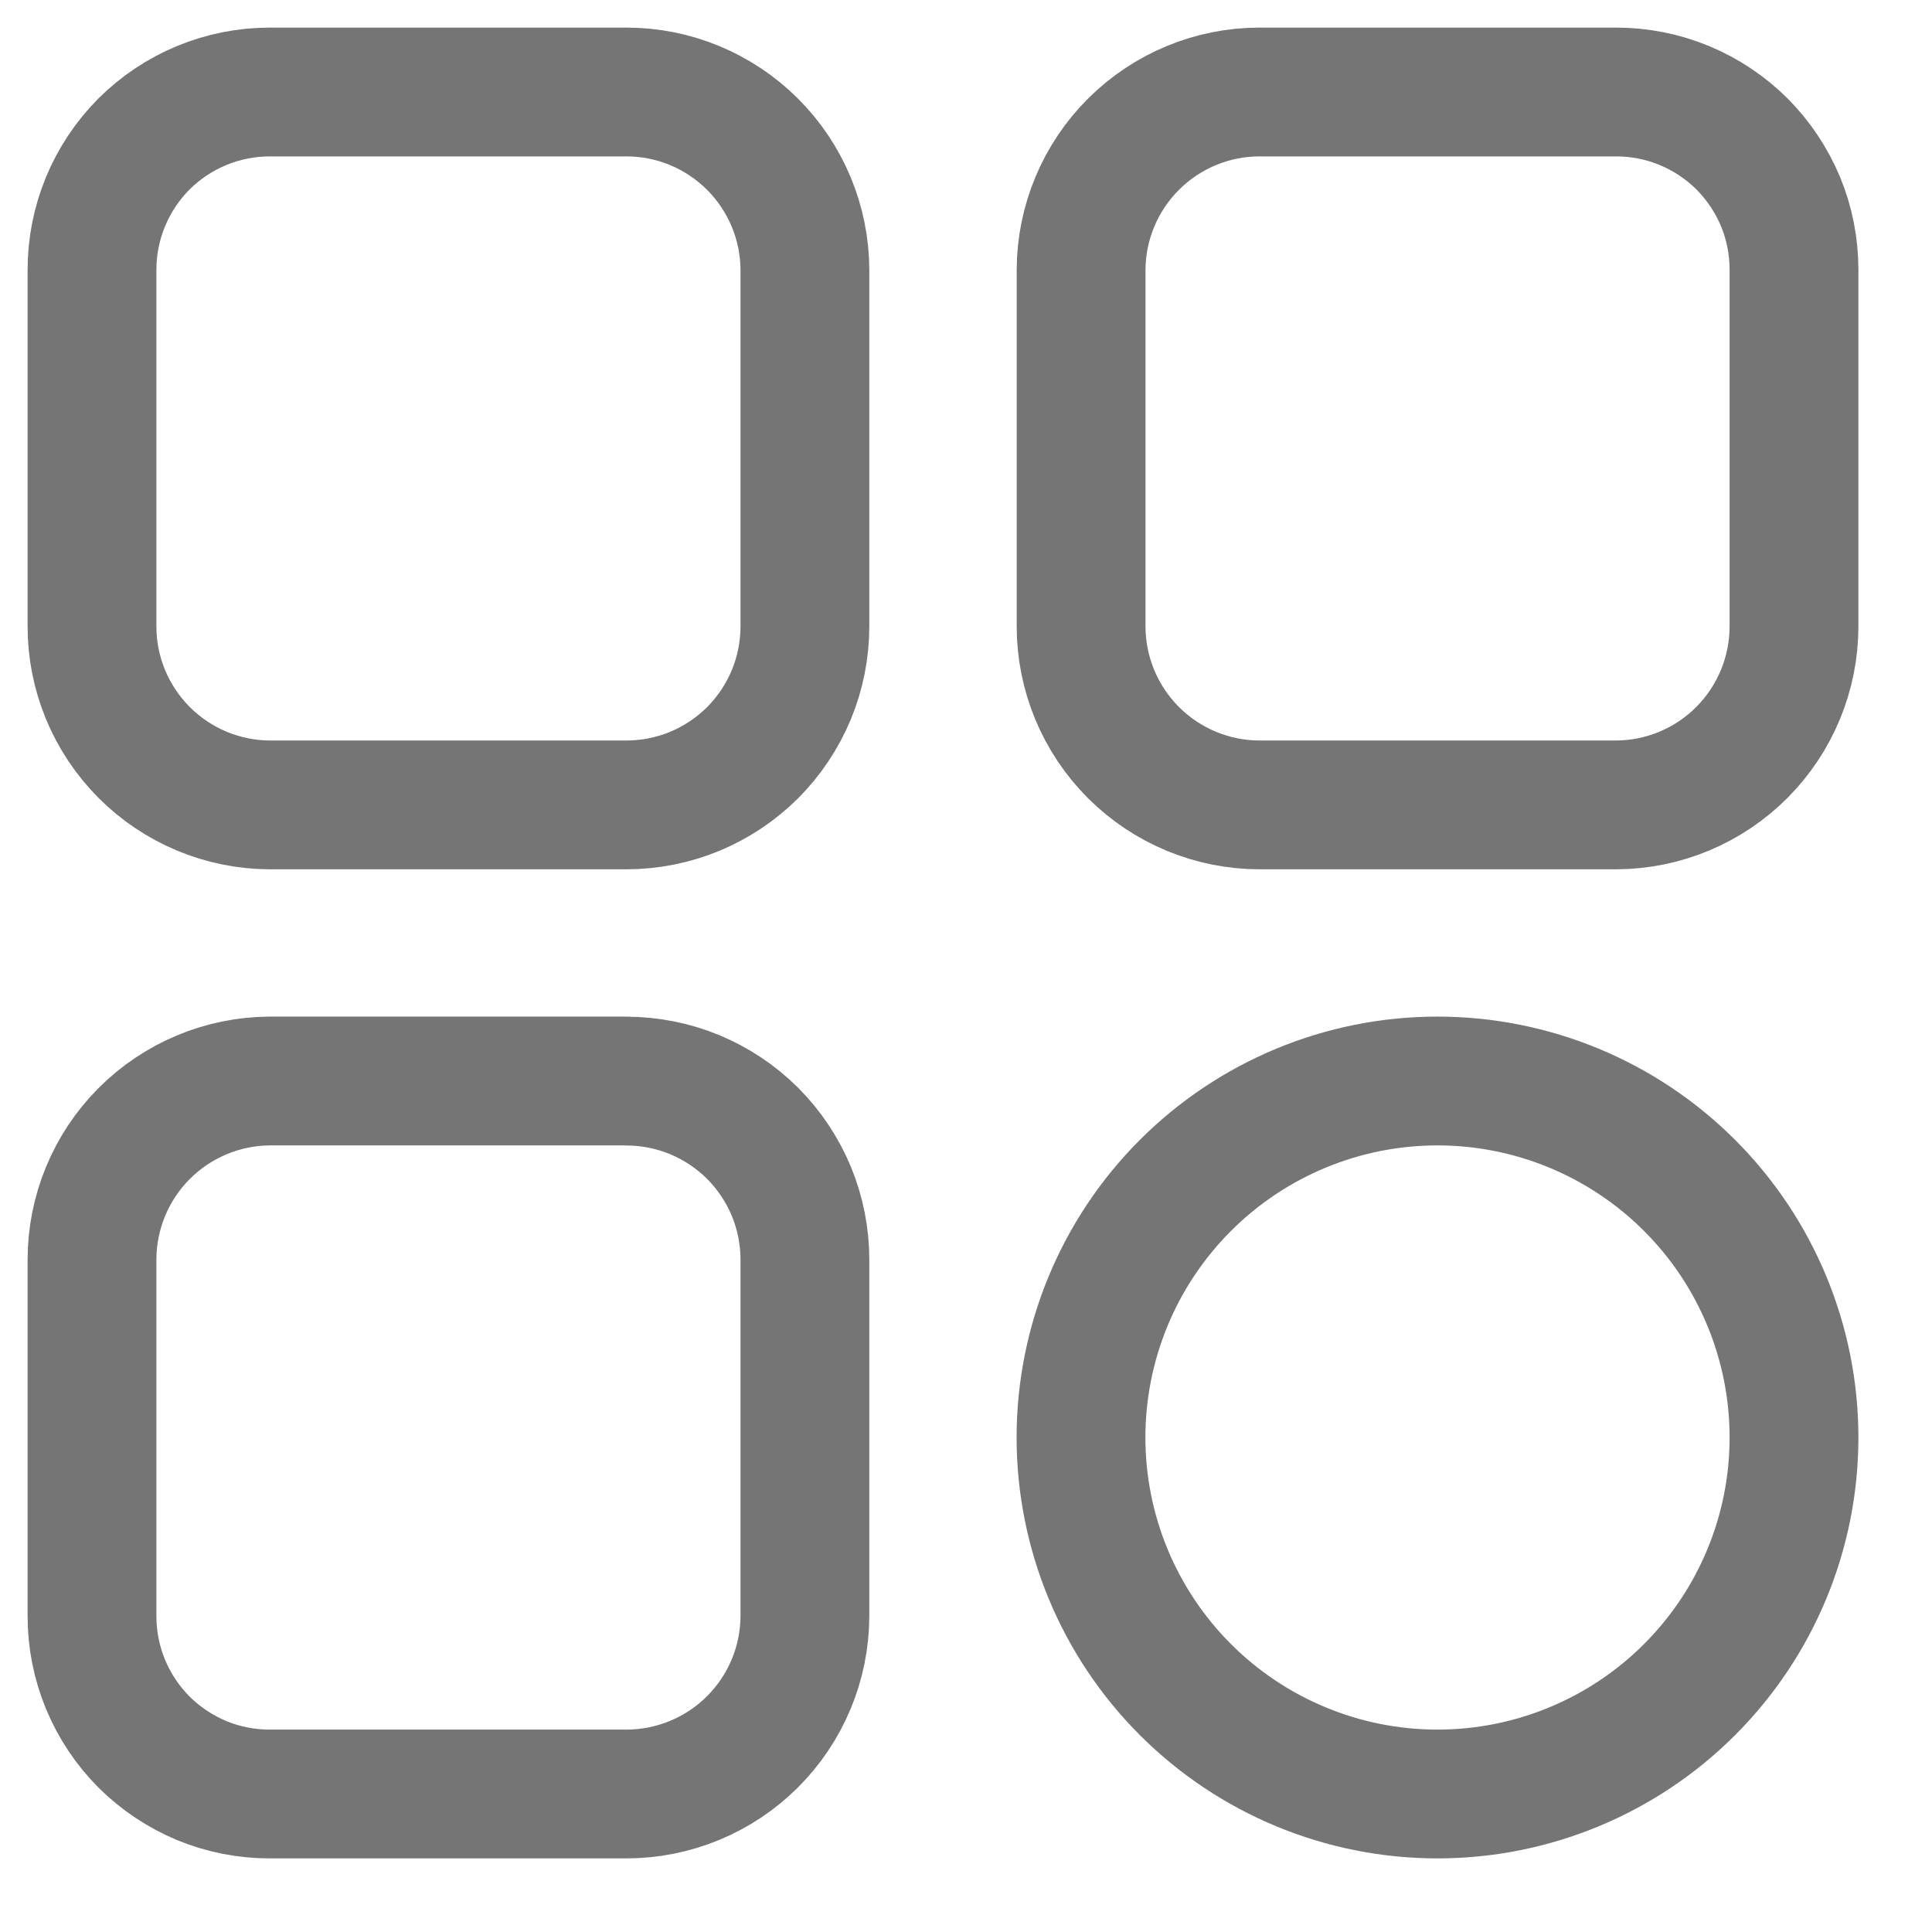 <svg width="21" height="21" viewBox="0 0 21 21" fill="none" xmlns="http://www.w3.org/2000/svg">
<path d="M6.807 11.75H2.932C2.419 11.753 1.927 11.959 1.565 12.323C1.203 12.687 1 13.18 1 13.693V17.568C1 17.822 1.05 18.073 1.147 18.308C1.244 18.542 1.386 18.755 1.565 18.935C1.745 19.114 1.958 19.256 2.192 19.354C2.427 19.451 2.678 19.5 2.932 19.5H6.807C7.32 19.5 7.813 19.297 8.177 18.935C8.541 18.573 8.747 18.081 8.749 17.568V13.693C8.749 13.438 8.699 13.185 8.602 12.95C8.504 12.714 8.361 12.5 8.181 12.319C8 12.139 7.786 11.996 7.55 11.898C7.315 11.801 7.062 11.751 6.807 11.751M6.807 1H2.932C2.678 1 2.427 1.05 2.192 1.147C1.958 1.244 1.745 1.386 1.565 1.565C1.386 1.745 1.244 1.958 1.147 2.192C1.05 2.427 1 2.678 1 2.932V6.807C0.999 7.32 1.203 7.813 1.565 8.177C1.927 8.541 2.419 8.747 2.932 8.749H6.807C7.062 8.749 7.315 8.699 7.55 8.602C7.786 8.504 8 8.361 8.181 8.181C8.361 8 8.504 7.786 8.602 7.55C8.699 7.315 8.749 7.062 8.749 6.807V2.932C8.747 2.419 8.541 1.927 8.177 1.565C7.813 1.203 7.32 0.999 6.807 1ZM17.568 1H13.693C13.18 0.999 12.687 1.203 12.323 1.565C11.959 1.927 11.753 2.419 11.751 2.932V6.807C11.751 7.322 11.956 7.816 12.32 8.18C12.684 8.544 13.178 8.749 13.693 8.749H17.568C18.081 8.747 18.573 8.541 18.935 8.177C19.297 7.813 19.5 7.32 19.5 6.807V2.932C19.5 2.678 19.451 2.427 19.354 2.192C19.256 1.958 19.114 1.745 18.935 1.565C18.755 1.386 18.542 1.244 18.308 1.147C18.073 1.05 17.822 1 17.568 1ZM15.625 11.75C14.597 11.75 13.612 12.158 12.885 12.885C12.158 13.612 11.75 14.597 11.75 15.625C11.75 16.653 12.158 17.638 12.885 18.365C13.612 19.092 14.597 19.5 15.625 19.5C16.653 19.5 17.638 19.092 18.365 18.365C19.092 17.638 19.5 16.653 19.5 15.625C19.5 14.597 19.092 13.612 18.365 12.885C17.638 12.158 16.653 11.75 15.625 11.75Z" stroke="#757575" stroke-width="1.4" stroke-linecap="round" stroke-linejoin="round"/>
</svg>
